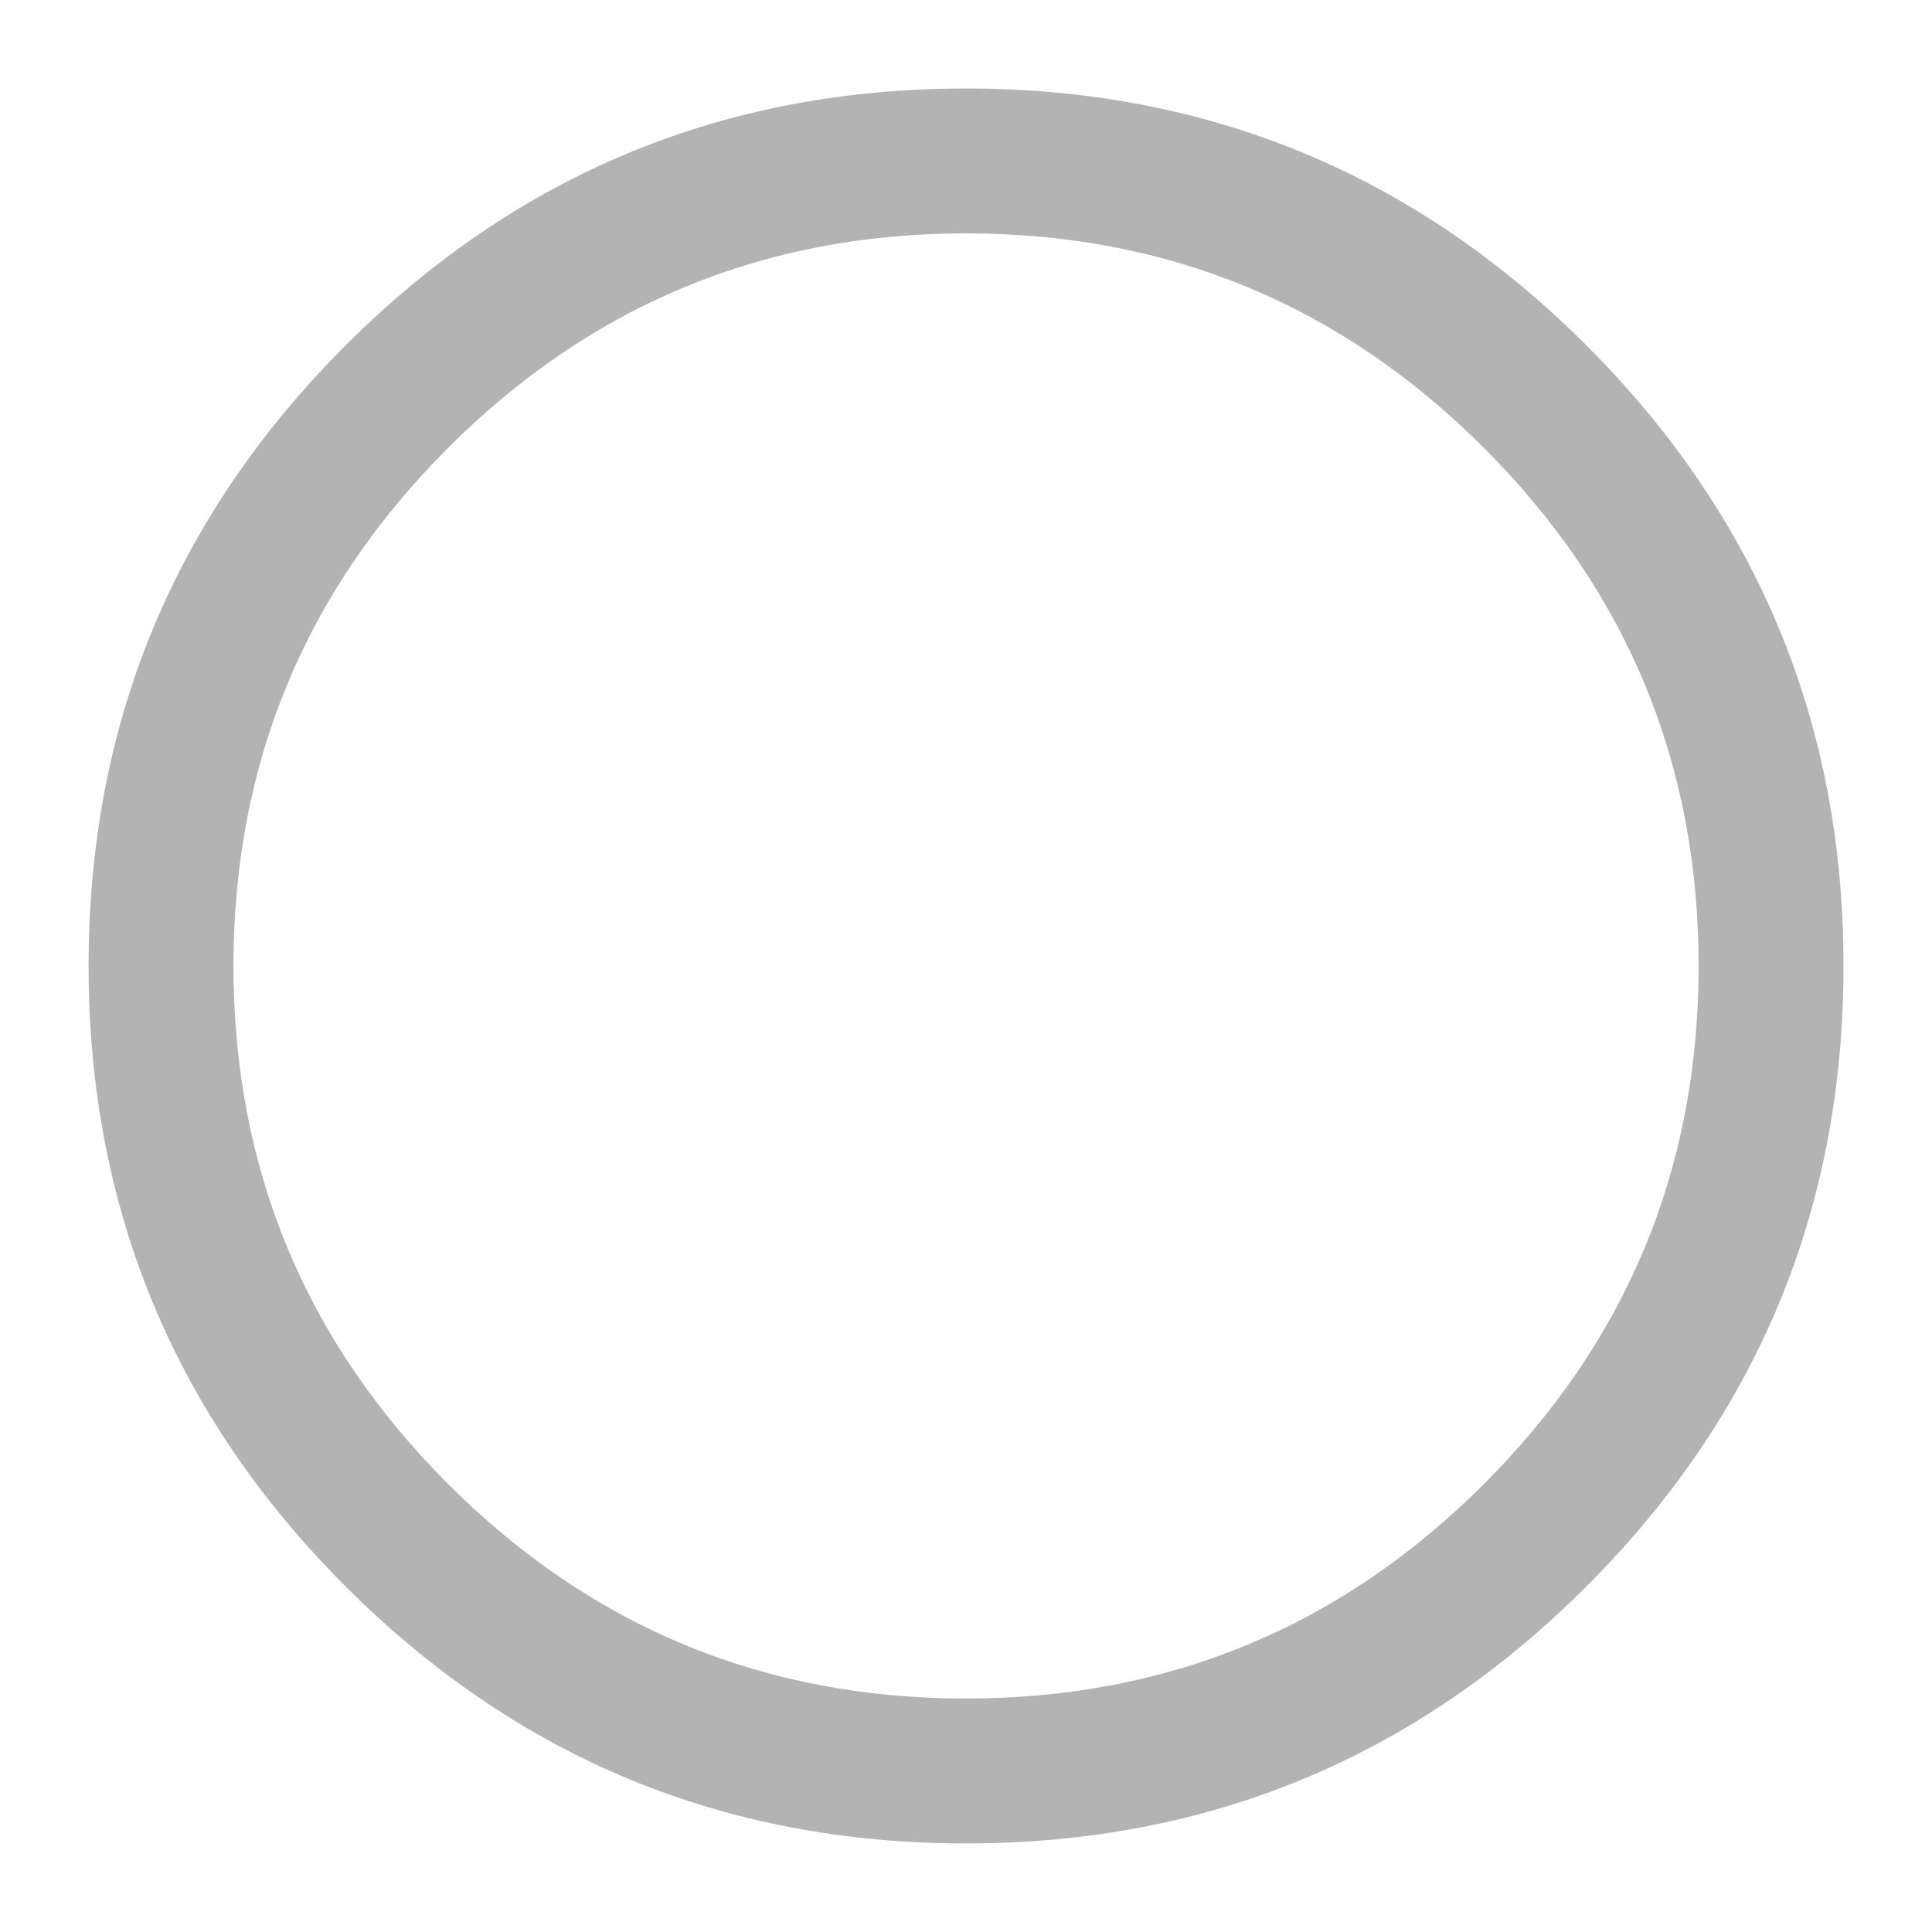 <svg xmlns="http://www.w3.org/2000/svg" xmlns:xlink="http://www.w3.org/1999/xlink" fill="none" version="1.1" width="20" height="20" viewBox="0 0 20 20"><defs><clipPath id="master_svg0_1994_70511"><rect x="0" y="0" width="20" height="20" rx="0"/></clipPath></defs><g clip-path="url(#master_svg0_1994_70511)"><g><path d="M3.577,16.422Q0.917,13.762,0.917,9.999Q0.917,6.237,3.577,3.576Q6.238,0.916,10,0.916Q13.763,0.916,16.423,3.576Q19.084,6.237,19.084,9.999Q19.084,13.762,16.423,16.422Q13.763,19.083,10,19.083Q6.238,19.083,3.577,16.422ZM4.638,15.362Q6.859,17.583,10,17.583Q13.141,17.583,15.362,15.362Q17.584,13.14,17.584,9.999Q17.584,6.858,15.362,4.637Q13.141,2.416,10,2.416Q6.859,2.416,4.638,4.637Q2.417,6.858,2.417,9.999Q2.417,13.14,4.638,15.362Z" fill-rule="evenodd" fill="#000000" fill-opacity="0.3" style="mix-blend-mode:passthrough"/></g></g></svg>